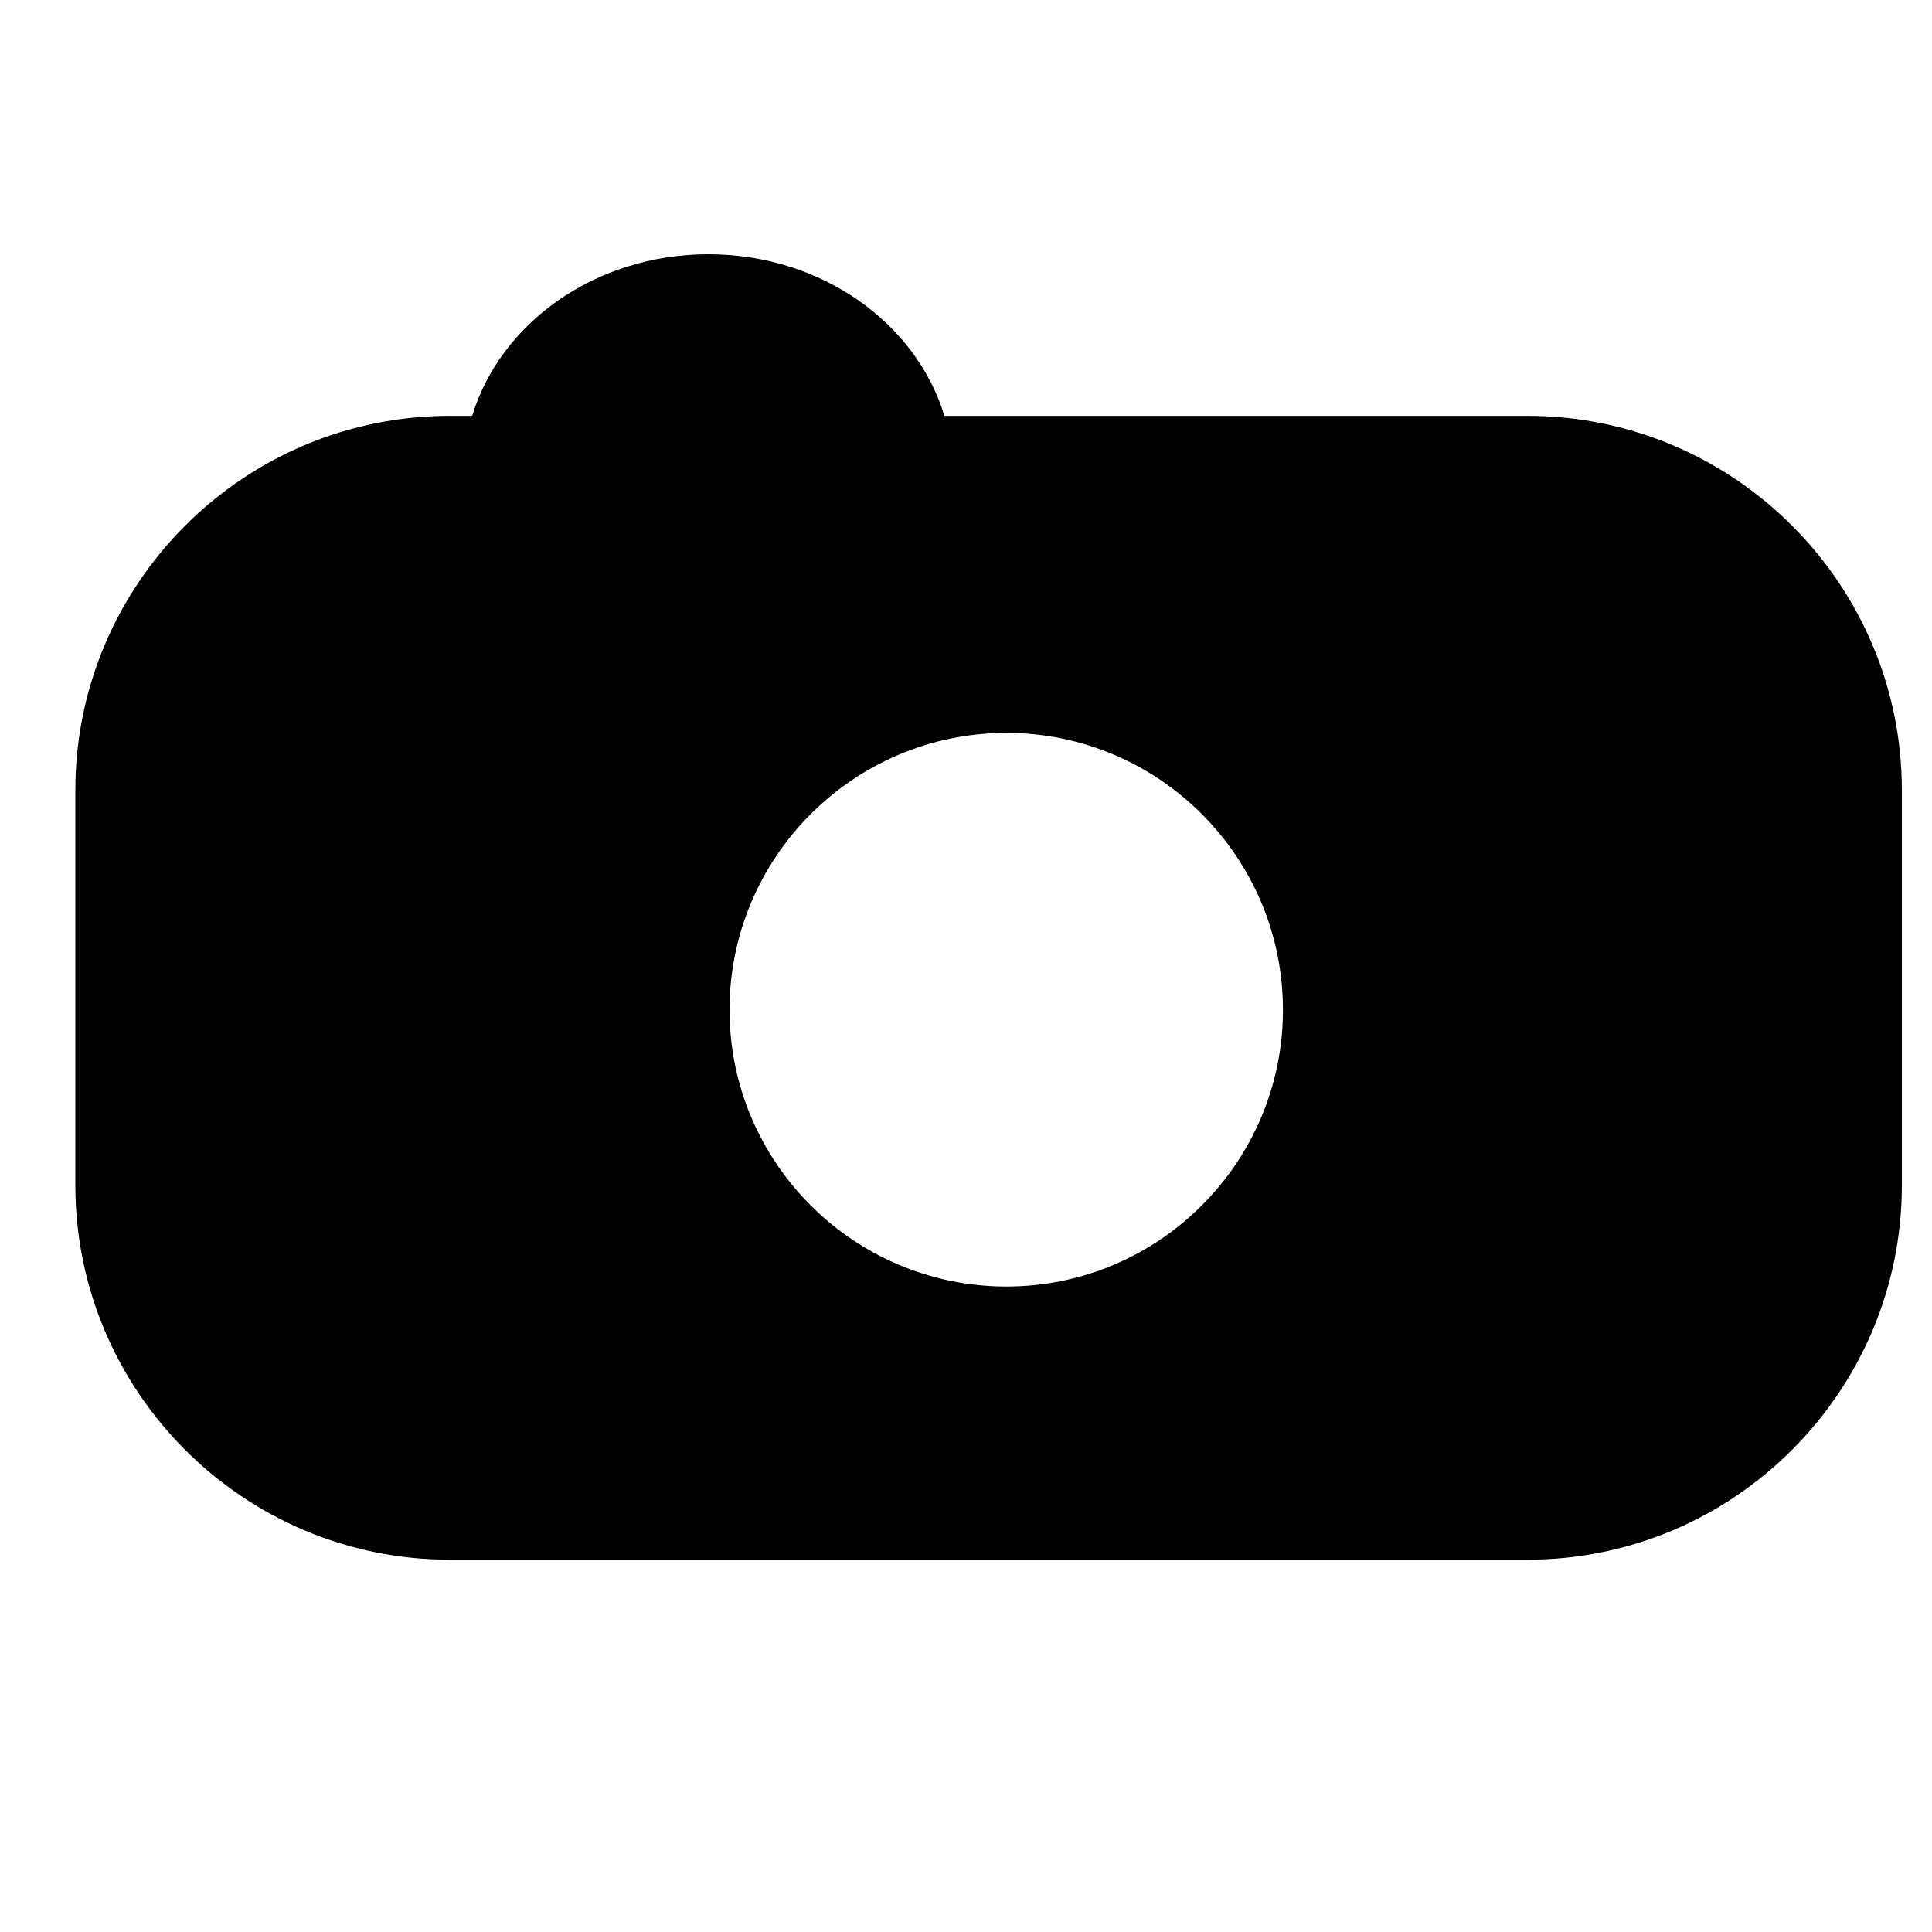 <?xml version="1.0" encoding="utf-8"?>
<!-- Generator: Adobe Illustrator 15.1.0, SVG Export Plug-In . SVG Version: 6.00 Build 0)  -->
<!DOCTYPE svg PUBLIC "-//W3C//DTD SVG 1.1//EN" "http://www.w3.org/Graphics/SVG/1.1/DTD/svg11.dtd">
<svg version="1.1" id="Layer_1" xmlns="http://www.w3.org/2000/svg" xmlns:xlink="http://www.w3.org/1999/xlink" x="0px" y="0px"
	 width="20px" height="20px" viewBox="0 0 20 20" enable-background="new 0 0 20 20" xml:space="preserve">
<g>
	<g>
		<g>
			<path d="M5.234,4.758H4.657c-1.883,0-3.424,1.54-3.424,3.423v4.088c0,1.883,1.541,3.424,3.424,3.424h11.153
				c1.885,0,3.424-1.541,3.424-3.424V8.181c0-1.883-1.539-3.423-3.424-3.423h-6.4v0.137c0-0.999-0.93-1.81-2.077-1.81
				s-2.079,0.809-2.079,1.81L5.234,4.758z M10.418,13.771c-1.833,0-3.319-1.486-3.319-3.317c0-1.833,1.484-3.32,3.319-3.32
				c1.831,0,3.316,1.484,3.316,3.32C13.734,12.284,12.249,13.771,10.418,13.771z"/>
			<path d="M15.811,16.146H4.657c-2.138,0-3.877-1.739-3.877-3.877V8.181c0-2.137,1.739-3.876,3.877-3.876h0.231
				C5.18,3.342,6.165,2.632,7.333,2.632c1.167,0,2.152,0.71,2.443,1.673h6.035c2.138,0,3.877,1.739,3.877,3.876v4.088
				C19.688,14.407,17.948,16.146,15.811,16.146z M4.657,5.211c-1.638,0-2.971,1.333-2.971,2.97v4.088
				c0,1.638,1.333,2.971,2.971,2.971h11.153c1.638,0,2.971-1.333,2.971-2.971V8.181c0-1.638-1.333-2.97-2.971-2.97H9.735
				c-0.243,0.25-0.778,0.062-0.778-0.316c0-0.748-0.729-1.357-1.624-1.357c-0.896,0-1.626,0.609-1.626,1.357
				c0,0.237-0.184,0.435-0.42,0.452C5.147,5.355,5.02,5.304,4.929,5.211H4.657z M10.418,14.225c-2.08,0-3.772-1.691-3.772-3.771
				c0-2.081,1.692-3.773,3.772-3.773c2.078,0,3.77,1.693,3.77,3.773C14.188,12.533,12.496,14.225,10.418,14.225z M10.418,7.587
				c-1.58,0-2.866,1.286-2.866,2.867c0,1.579,1.286,2.864,2.866,2.864c1.579,0,2.863-1.285,2.863-2.864
				C13.281,8.873,11.997,7.587,10.418,7.587z"/>
		</g>
	</g>
</g>
</svg>
